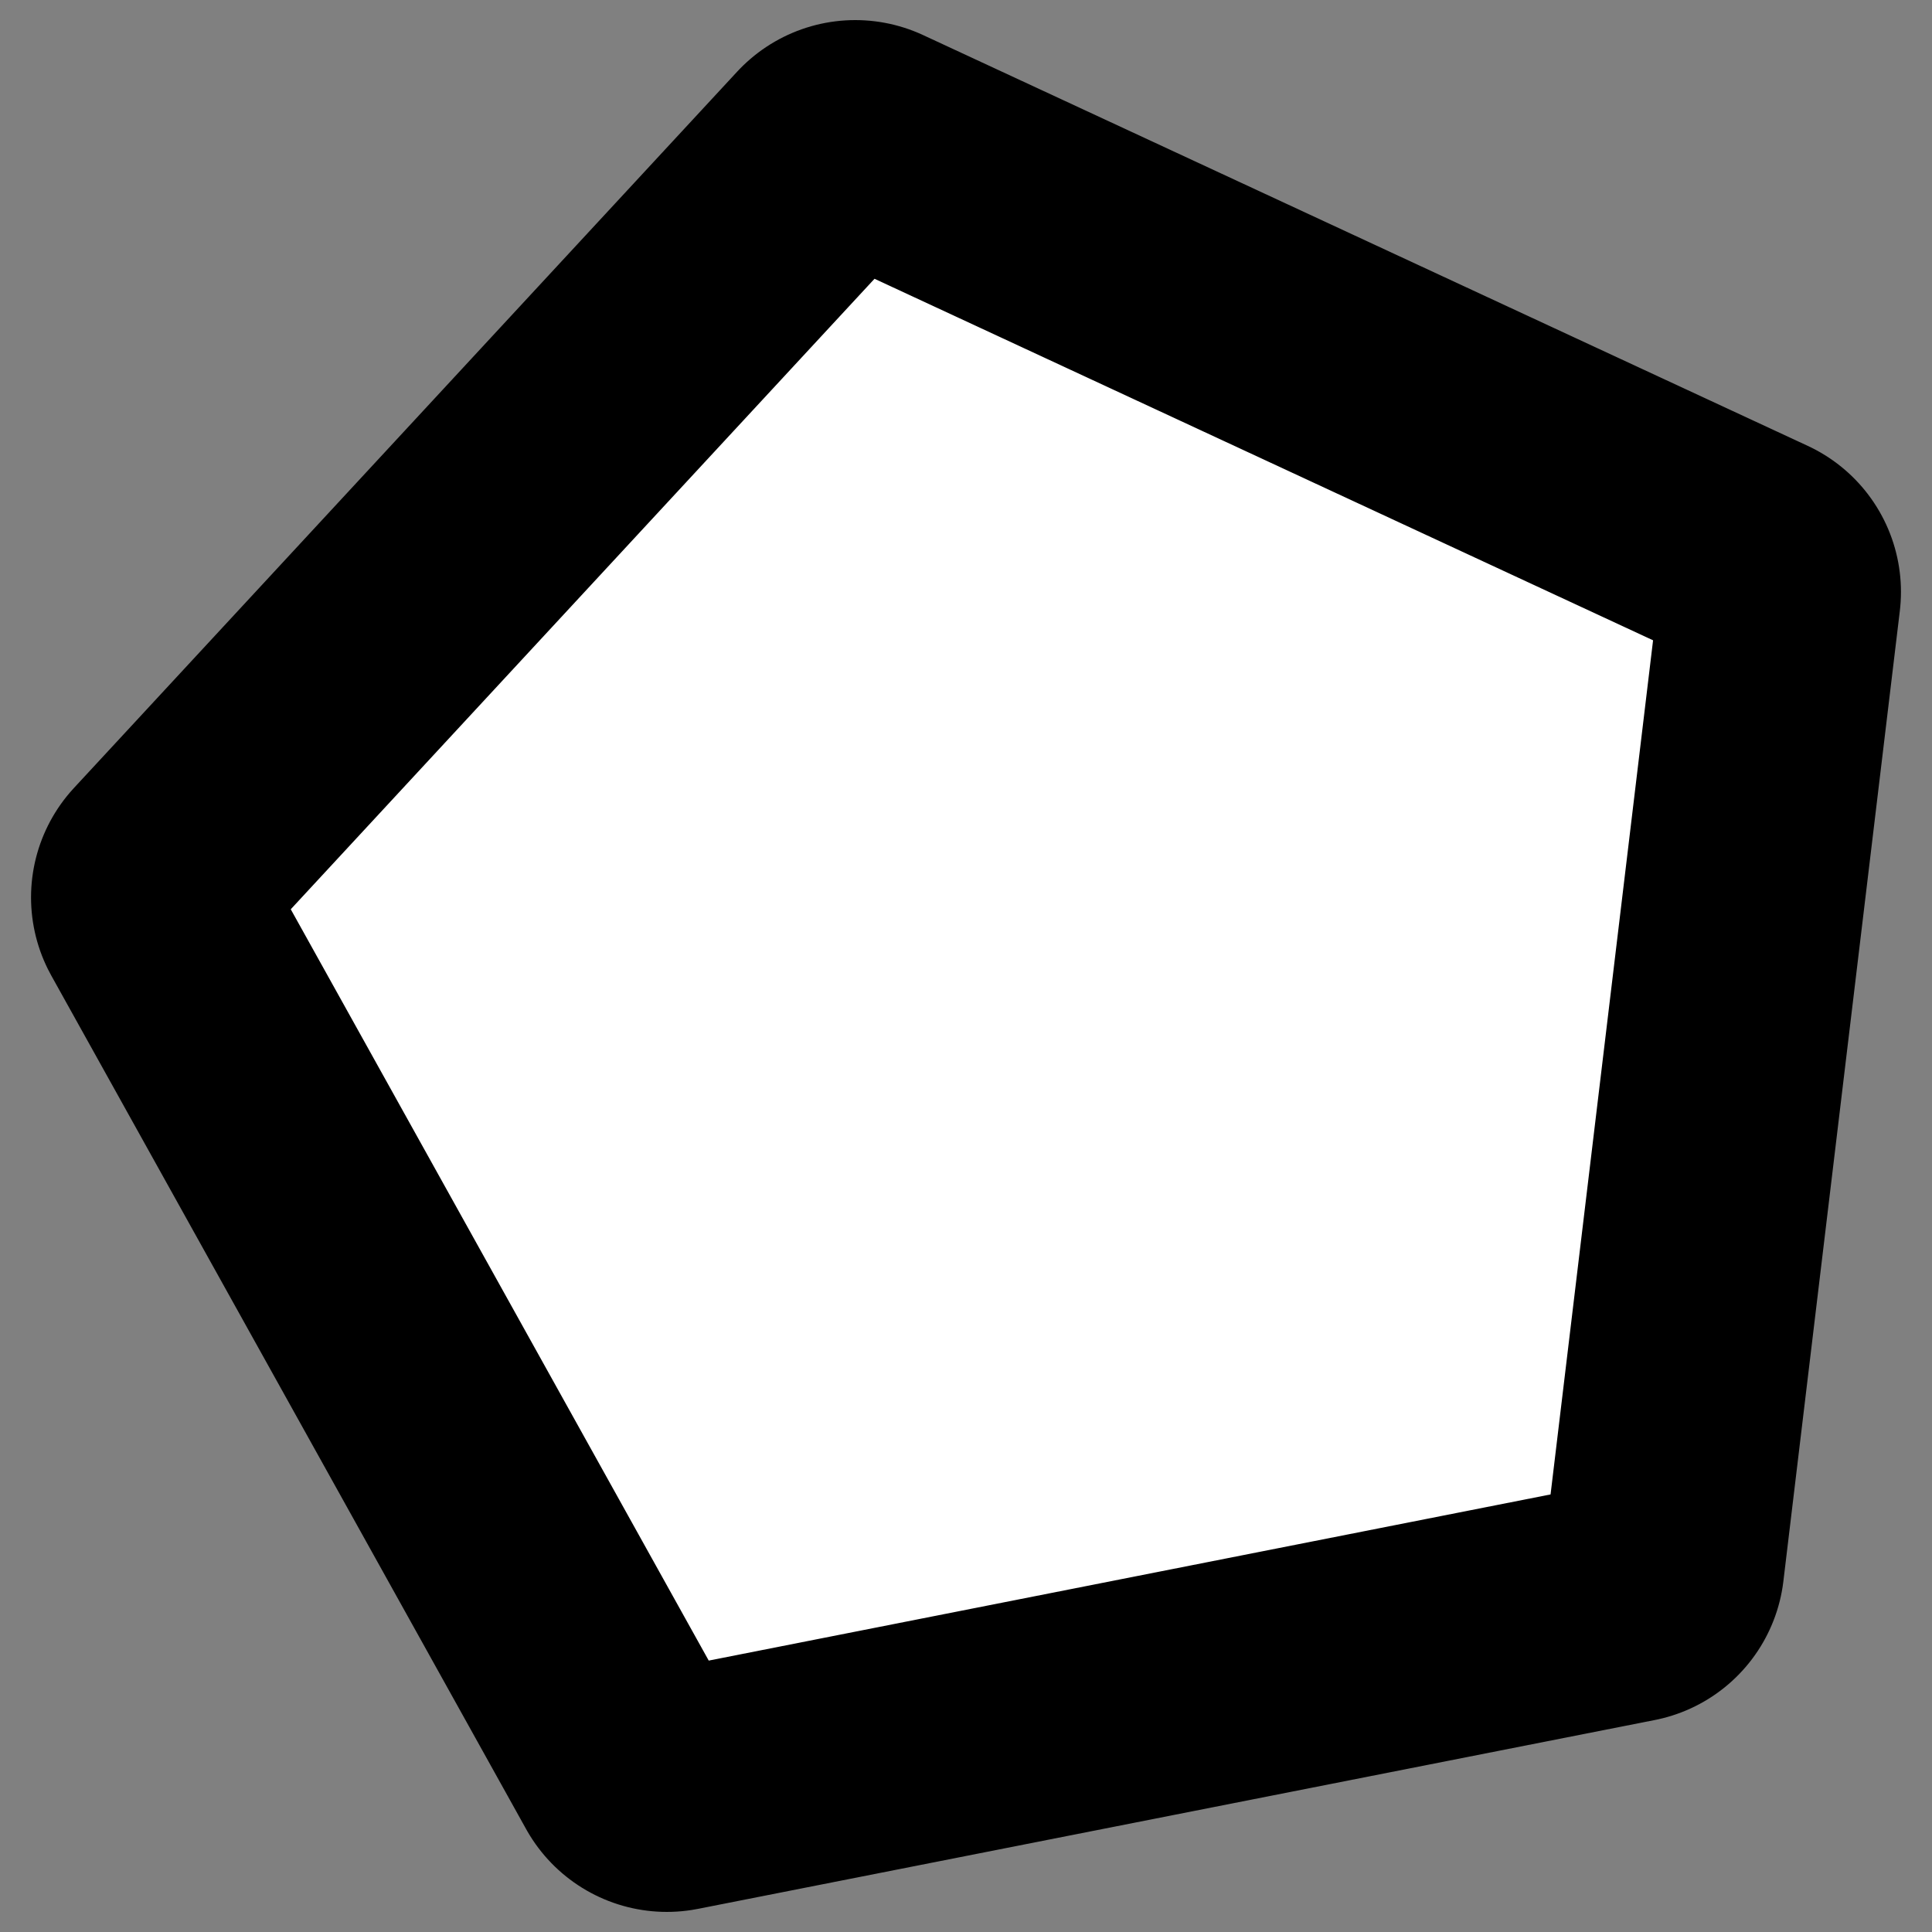 <?xml version="1.0" encoding="UTF-8" standalone="no"?>
<svg    
    xmlns:inkscape="http://www.inkscape.org/namespaces/inkscape"
    xmlns:rdf="http://www.w3.org/1999/02/22-rdf-syntax-ns#"
    xmlns="http://www.w3.org/2000/svg"
    xmlns:xlink="http://www.w3.org/1999/xlink"
    xmlns:ns1="http://sozi.baierouge.fr"
    xmlns:cc="http://web.resource.org/cc/"
    xmlns:sodipodi="http://sodipodi.sourceforge.net/DTD/sodipodi-0.dtd"
    xmlns:dc="http://purl.org/dc/elements/1.1/"
    id="svg1"
    sodipodi:docname="14_polygon.svg"
    viewBox="0 0 60 60"
    sodipodi:version="0.32"
    _SVGFile__filename="oldscale/actions/14_polygon.svg"
    version="1.0"
    y="0"
    x="0"
    inkscape:version="0.40"
    sodipodi:docbase="/home/danny/work/flat/SVG/mono/scalable/actions"
  >
  <rect x="0" y="0" width="60" height="60" fill="#808080" stroke="none"/>
  <sodipodi:namedview
      id="base"
      bordercolor="#C71F1F"
      inkscape:pageshadow="2"
      inkscape:window-y="0"      
      inkscape:window-height="698"
      inkscape:zoom="7.0159765"
      inkscape:window-x="0"
      borderopacity="1.0"
      inkscape:current-layer="svg1"
      inkscape:cx="40.219615"
      inkscape:cy="14.413967"
      inkscape:window-width="1024"
      inkscape:pageopacity="0.0"
  />
  <path
      id="path1717"
      style="stroke-linejoin:round;fill-rule:evenodd;stroke:black;stroke-linecap:round;stroke-width:10;fill:#ffffff"
      d="m50.42 48.512l-29.71 5.864-14.746-26.506 20.597-22.246 27.475 12.758-3.616 30.13z"
  />
  <path
      id="polygon834"
      style="stroke-linejoin:round;fill-rule:evenodd;stroke:black;stroke-linecap:round;stroke-width:5;fill:#ffffff"
      d="m50.42 48.512l-29.71 5.864-14.746-26.506 20.597-22.246 27.475 12.758-3.616 30.13z"/>
      >
</svg>
